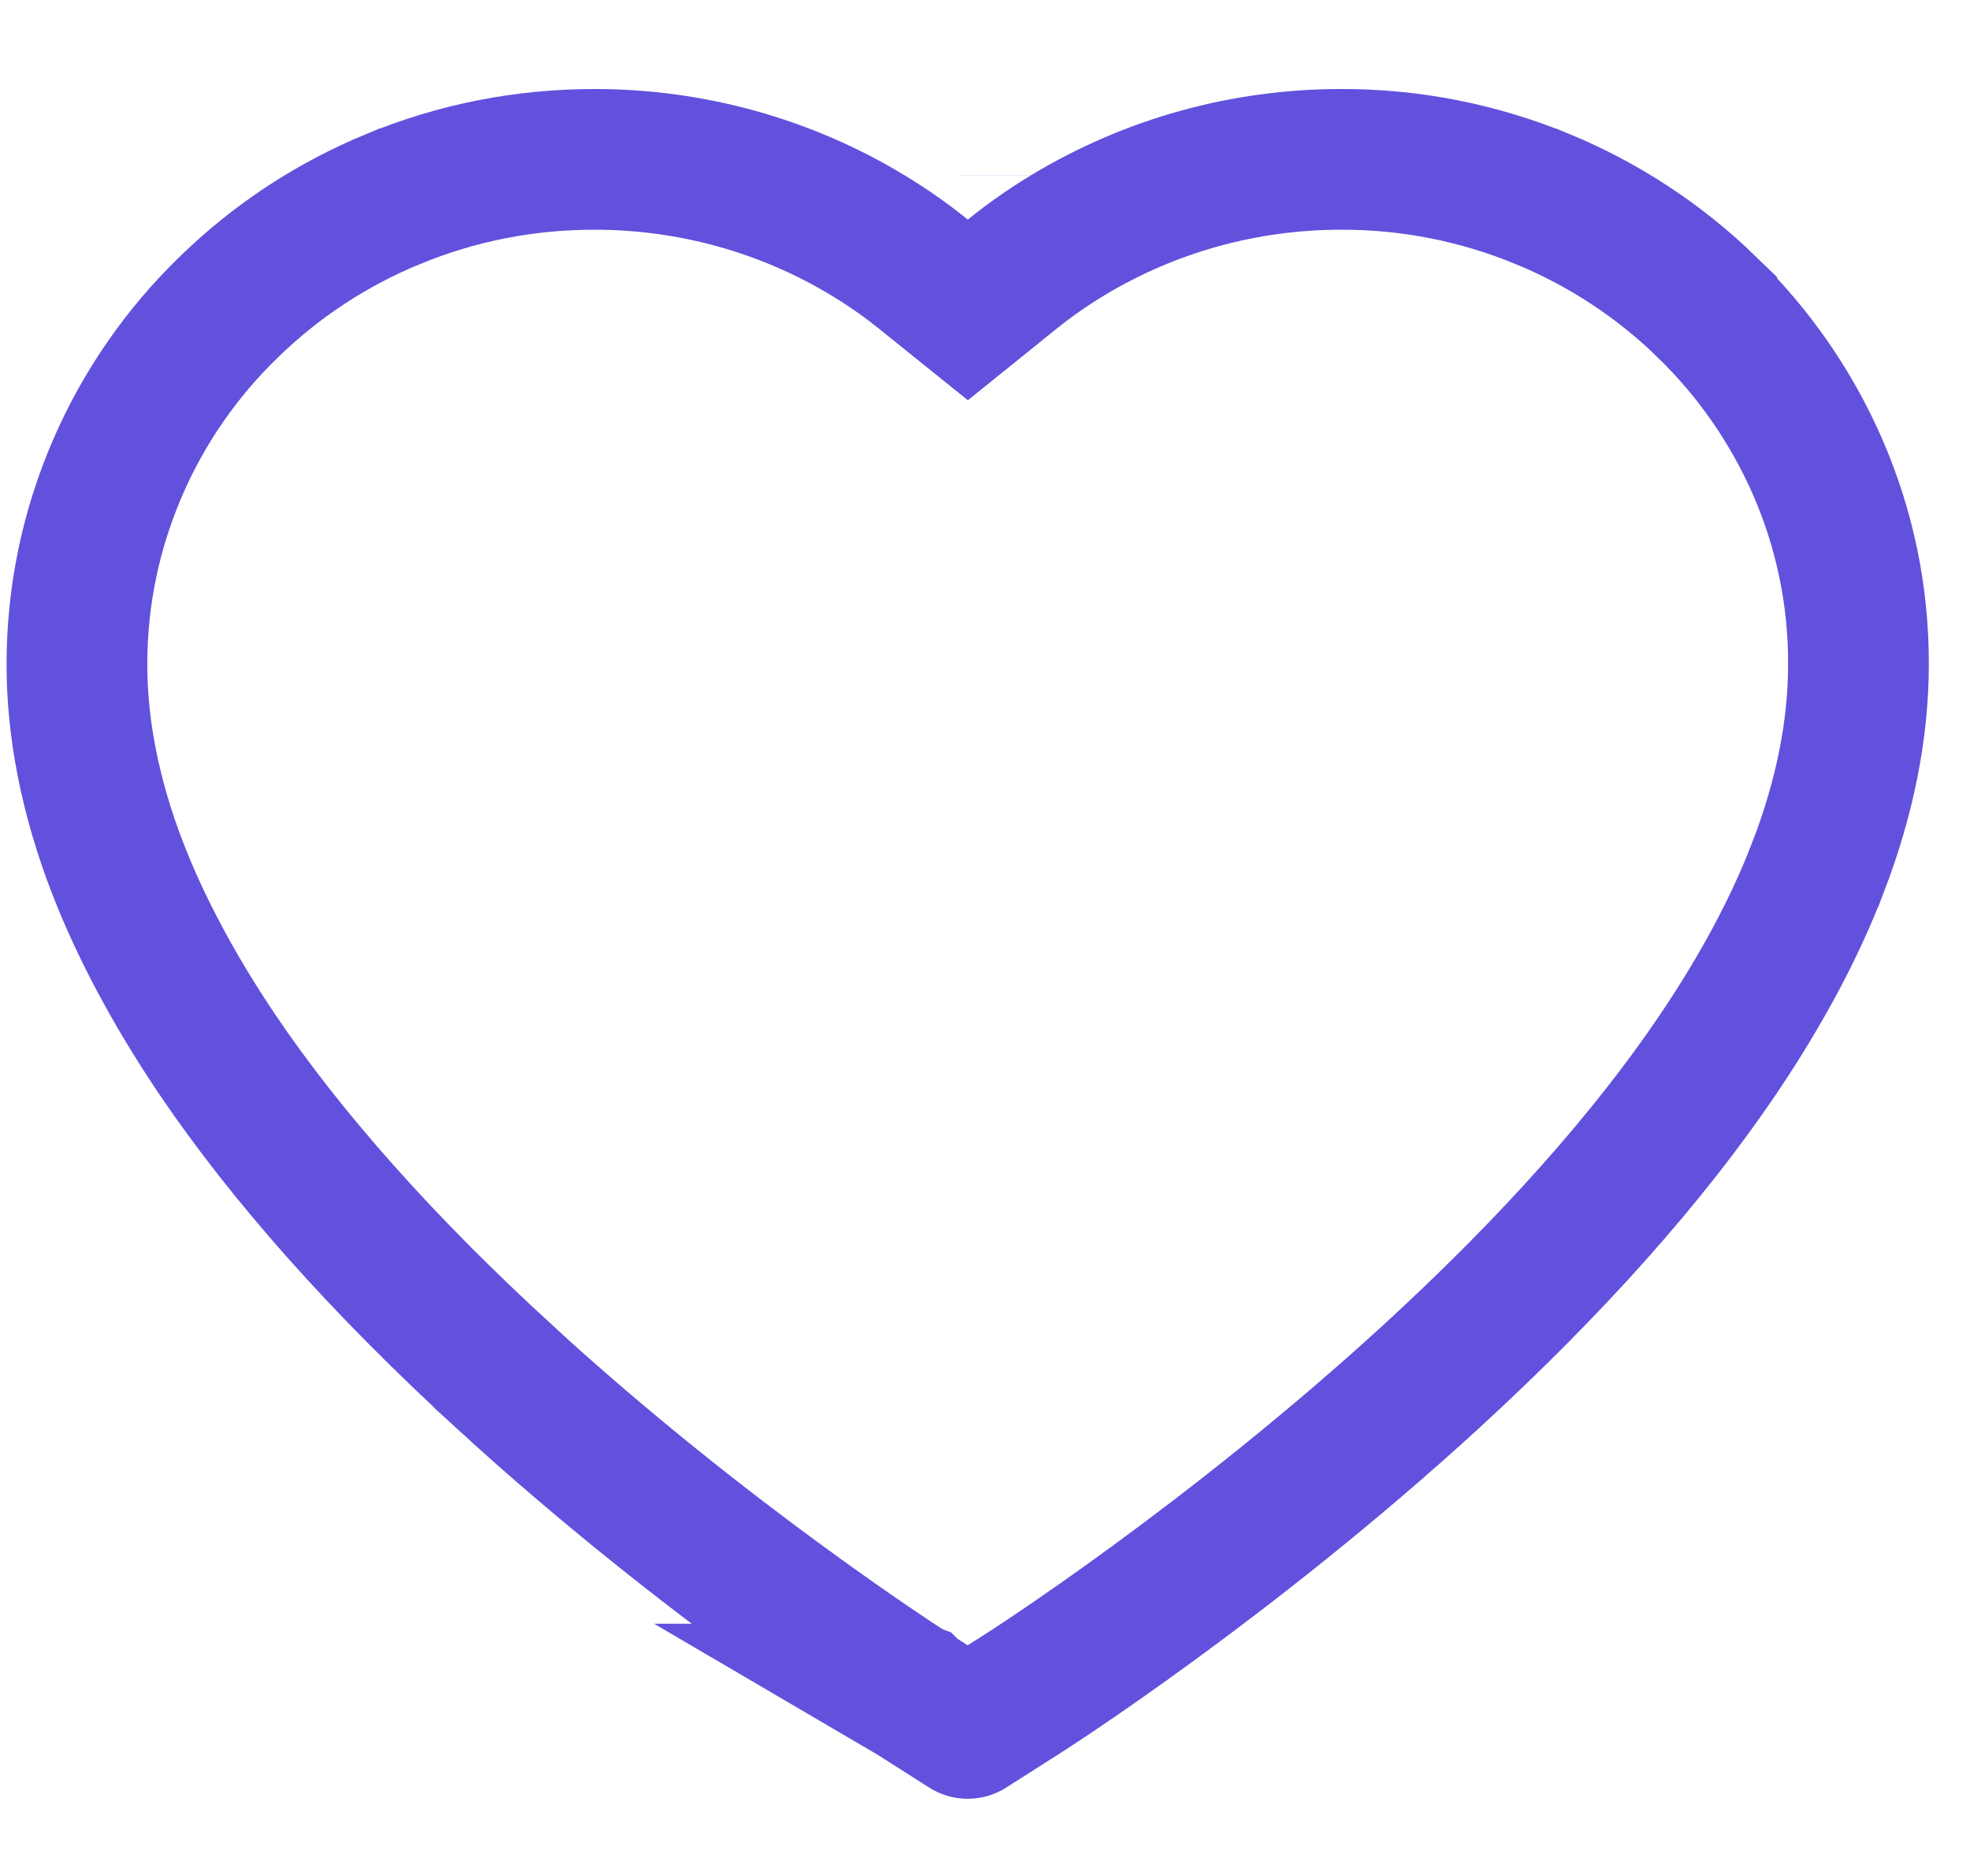 <svg width="21" height="20" viewBox="0 0 21 20" fill="none" xmlns="http://www.w3.org/2000/svg">
<path d="M18.193 3.271L18.193 3.272C18.697 3.761 19.099 4.342 19.378 4.983C19.667 5.65 19.813 6.355 19.811 7.082V7.084C19.811 7.765 19.671 8.491 19.38 9.248L19.379 9.249C19.138 9.881 18.78 10.551 18.315 11.241C17.578 12.332 16.551 13.489 15.254 14.678C13.097 16.654 10.962 18.019 10.884 18.068L10.884 18.068L10.323 18.425C10.323 18.425 10.323 18.425 10.323 18.425C10.322 18.426 10.32 18.427 10.316 18.427C10.312 18.427 10.309 18.426 10.308 18.425C10.308 18.425 10.308 18.425 10.308 18.425L9.747 18.068L9.747 18.068L9.735 18.061C9.736 18.061 9.736 18.061 9.735 18.06C9.732 18.059 9.724 18.053 9.707 18.043C9.688 18.03 9.66 18.013 9.626 17.99C9.556 17.945 9.458 17.88 9.336 17.797C9.091 17.632 8.749 17.394 8.341 17.096C7.525 16.5 6.452 15.664 5.378 14.679L5.378 14.678C4.08 13.489 3.053 12.332 2.316 11.241C1.852 10.552 1.496 9.881 1.251 9.247C0.96 8.491 0.82 7.765 0.82 7.084C0.82 6.356 0.967 5.649 1.256 4.982C1.534 4.341 1.936 3.76 2.44 3.273L2.441 3.272C2.948 2.778 3.539 2.39 4.195 2.12L4.196 2.12C4.875 1.84 5.594 1.699 6.339 1.699C7.372 1.699 8.379 1.98 9.252 2.509L9.252 2.509C9.461 2.635 9.659 2.774 9.846 2.925L10.317 3.304L10.787 2.925C10.975 2.774 11.172 2.635 11.381 2.509L11.381 2.509C12.255 1.98 13.261 1.699 14.295 1.699L14.296 1.699C15.031 1.697 15.759 1.84 16.438 2.12L16.439 2.12C17.092 2.389 17.688 2.78 18.193 3.271ZM10.993 1.867L10.993 1.868L10.993 1.867Z" stroke="#6251DD" stroke-width="1.5"/>
</svg>
